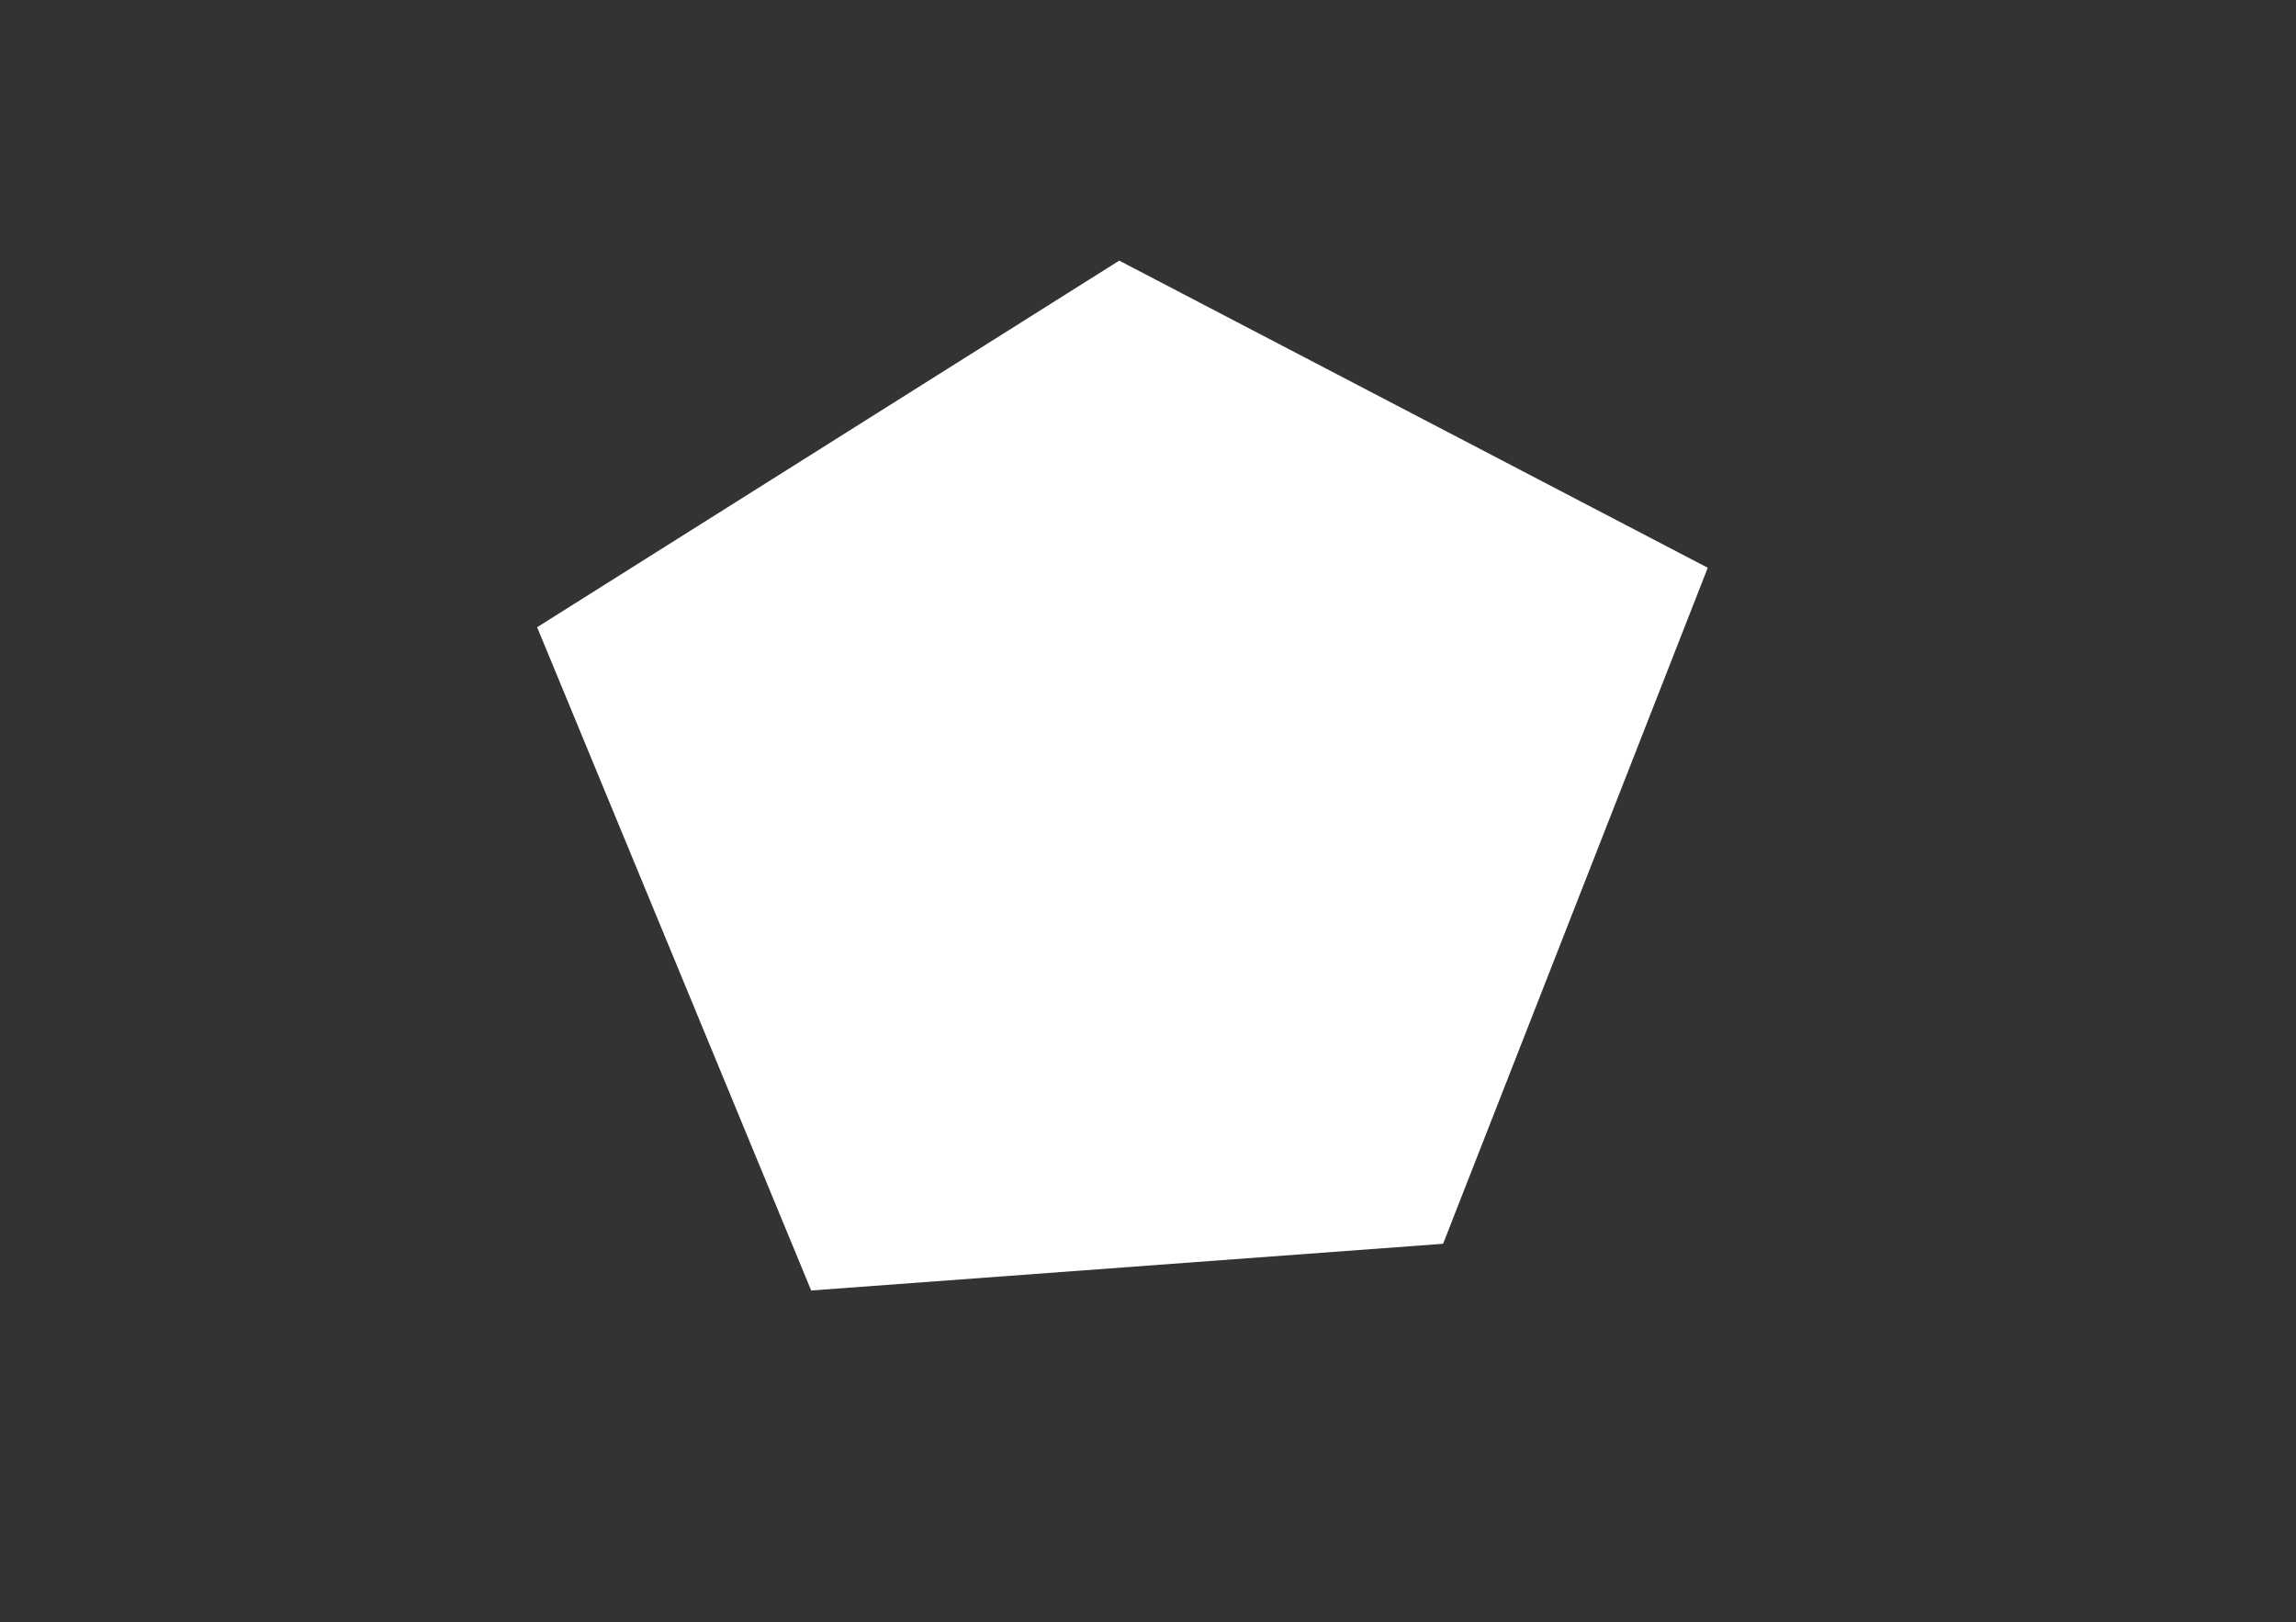 <svg id="white" xmlns="http://www.w3.org/2000/svg" viewBox="0 0 1274 900">
  <rect x="0" y="0" width="1274" height="900" fill="#333333" stroke="none"/>
  <defs>
    <style>
      .cls-1 {
        fill: #fff;
      }

      .cls-2, .cls-4, .cls-5, .cls-7 {
        fill: none;
        stroke-miterlimit: 10;
      }

      .cls-2 {
        stroke: #d5ebe5;
      }

      .cls-2, .cls-4, .cls-5 {
        stroke-width: 4px;
      }

      .cls-3 {
        fill: #d5ebe5;
      }

      .cls-4 {
        stroke: #ea5b0c;
      }

      .cls-5 {
        stroke: #f39200;
      }

      .cls-6 {
        fill: #9d9d9c;
      }

      .cls-7 {
        stroke: #9d9d9c;
        stroke-width: 9px;
      }

      .cls-8 {
        fill: #f39200;
      }

      .cls-9 {
        fill: #ea5b0c;
      }

      .invisible {
        opacity: 0;
      }
    </style>
    <script src="https://cdnjs.cloudflare.com/ajax/libs/jquery/2.0.2/jquery.min.js"></script>
    <script>
      $(function() {
        $('.cls-1').click(function(){
          $('.invisible').css('opacity', '1');
        });
      });
    </script>
  </defs>
  <title>plan01</title>
  <polygon class="cls-1" points="621.04 144.61 298.04 348.01 450.11 716.02 800.74 690.1 947.6 315.02 621.04 144.61"/>
  <polyline class="cls-2 invisible" points="347.25 316.53 368.93 373.2 450.87 321.27 427.15 266.21"/>
  <rect class="cls-3 invisible" x="527.18" y="284.6" width="82.22" height="129.73" transform="translate(1228.99 441.96) rotate(156.38)"/>
  <polyline class="cls-2 invisible" points="392.57 571.55 529.64 560.47 545.53 596.95"/>
  <polyline class="cls-4 invisible" points="534.57 707.7 533.09 690.71 674.99 679.76 676.65 698.77"/>
  <path class="cls-5 invisible" d="M894.89,449.15s-11.82-5.28-9.15-15.41,17-4.69,17-4.69"/>
  <path class="cls-5 invisible" d="M846.27,573.31s-10.39-8.75-10.07-18.66,5-51.78,5-51.78l17-40"/>
  <path class="cls-6 invisible" d="M941.93,315.46l-1.72,23.35c-0.25,0-.93,3.82-1.19,3.82-10.87,0-17.55-8-17.55-18s3.65-17.46,14.52-17.46C936.26,307.19,939.64,318.65,941.93,315.46Z"/>
  <path class="cls-6 invisible" d="M303,365.15l0.88-23.39c0.25,0,.79-3.85,1-3.86,10.87-.39,17.82,7.36,18.18,17.34s-3,17.58-13.89,18C309,373.21,305.22,361.88,303,365.15Z"/>
  <path class="cls-6 invisible" d="M460.5,716.46L442.6,701.37c0.13-.22-2.55-3-2.4-3.2,6.38-8.8,16.77-9.52,24.86-3.66s12,13.2,5.61,22C470.52,716.72,459.26,712.73,460.5,716.46Z"/>
  <path class="cls-6 invisible" d="M806.72,678.95l-19.53,12.91c-0.17-.19-3.59,1.61-3.75,1.4-6.65-8.61-4.4-18.77,3.51-24.88s16-7.78,22.69.82C809.8,669.4,802.8,679.08,806.72,678.95Z"/>
  <path class="cls-6 invisible" d="M467.37,241.79l30.31-19.68c0.15,0.2.3,0.42,0.44,0.64,5.92,9.12,3.93,20.92-4.45,26.36s-20,2.47-25.89-6.65C467.63,242.23,467.49,242,467.37,241.79Z"/>
  <polygon class="cls-7 invisible" points="450.11 715.52 298.04 347.51 621.04 144.11 947.6 314.52 800.74 689.6 450.11 715.52"/>
  <polygon class="cls-7 invisible" points="609.26 336.75 534.97 385.67 591.48 518.55 687.78 514.68 727.76 399.1 609.26 336.75"/>
  <polyline class="cls-7 invisible" points="529.43 201.81 773.93 337.87 847.18 262.12"/>
  <circle class="cls-8 invisible" cx="760.49" cy="481" r="7.56" transform="translate(-136.78 413.02) rotate(-27.98)"/>
  <circle class="cls-8 invisible" cx="794.59" cy="462.89" r="7.56" transform="translate(-124.29 426.9) rotate(-27.98)"/>
  <circle class="cls-8 invisible" cx="792.13" cy="508.32" r="7.56" transform="translate(-145.9 431.06) rotate(-27.98)"/>
  <circle class="cls-8 invisible" cx="819.55" cy="493.76" r="7.56" transform="translate(-135.86 442.22) rotate(-27.98)"/>
  <rect class="cls-3 invisible" x="470.4" y="456.95" width="13.43" height="25.74" transform="translate(759.1 -137.51) rotate(70.35)"/>
  <rect class="cls-3 invisible" x="411.1" y="460.64" width="13.43" height="25.74" transform="translate(723.21 -79.22) rotate(70.35)"/>
  <rect class="cls-3 invisible" x="444.16" y="421.75" width="13.43" height="25.74" transform="translate(708.53 -136.16) rotate(70.35)"/>
  <rect class="cls-3 invisible" x="494.74" y="486.84" width="13.43" height="25.74" transform="translate(803.4 -140.6) rotate(70.35)"/>
  <rect class="cls-3 invisible" x="466.6" y="522.87" width="13.43" height="25.74" transform="translate(818.66 -90.19) rotate(70.35)"/>
  <rect class="cls-3 invisible" x="435.57" y="490.91" width="13.43" height="25.74" transform="translate(767.96 -82.18) rotate(70.35)"/>
  <rect class="cls-1 invisible" x="619.82" y="510.01" width="41.18" height="14.88" transform="translate(-19.4 24.98) rotate(-2.2)"/>
  <rect class="cls-1 invisible" x="722.76" y="313.83" width="41.18" height="14.88" transform="translate(260.22 -328.63) rotate(30)"/>
  <rect class="cls-9 invisible" x="598.42" y="621.83" width="18.16" height="18.16" transform="translate(-33.23 33.78) rotate(-3.1)"/>
  <rect class="cls-9 invisible" x="632.86" y="586.32" width="18.16" height="18.16" transform="translate(-31.26 35.59) rotate(-3.1)"/>
  <rect class="cls-9 invisible" x="667.57" y="618.09" width="18.16" height="18.16" transform="translate(-32.93 37.51) rotate(-3.1)"/>
  <rect class="cls-9 invisible" x="636.36" y="650.89" width="18.16" height="18.16" transform="translate(-34.75 35.87) rotate(-3.1)"/>
  <line class="cls-7 invisible" x1="405.55" y1="607.69" x2="555.7" y2="595.4"/>
  <polyline class="cls-7 invisible" points="817.26 647.4 742.7 620.25 765.67 565.69 838.74 592.55"/>
</svg>
